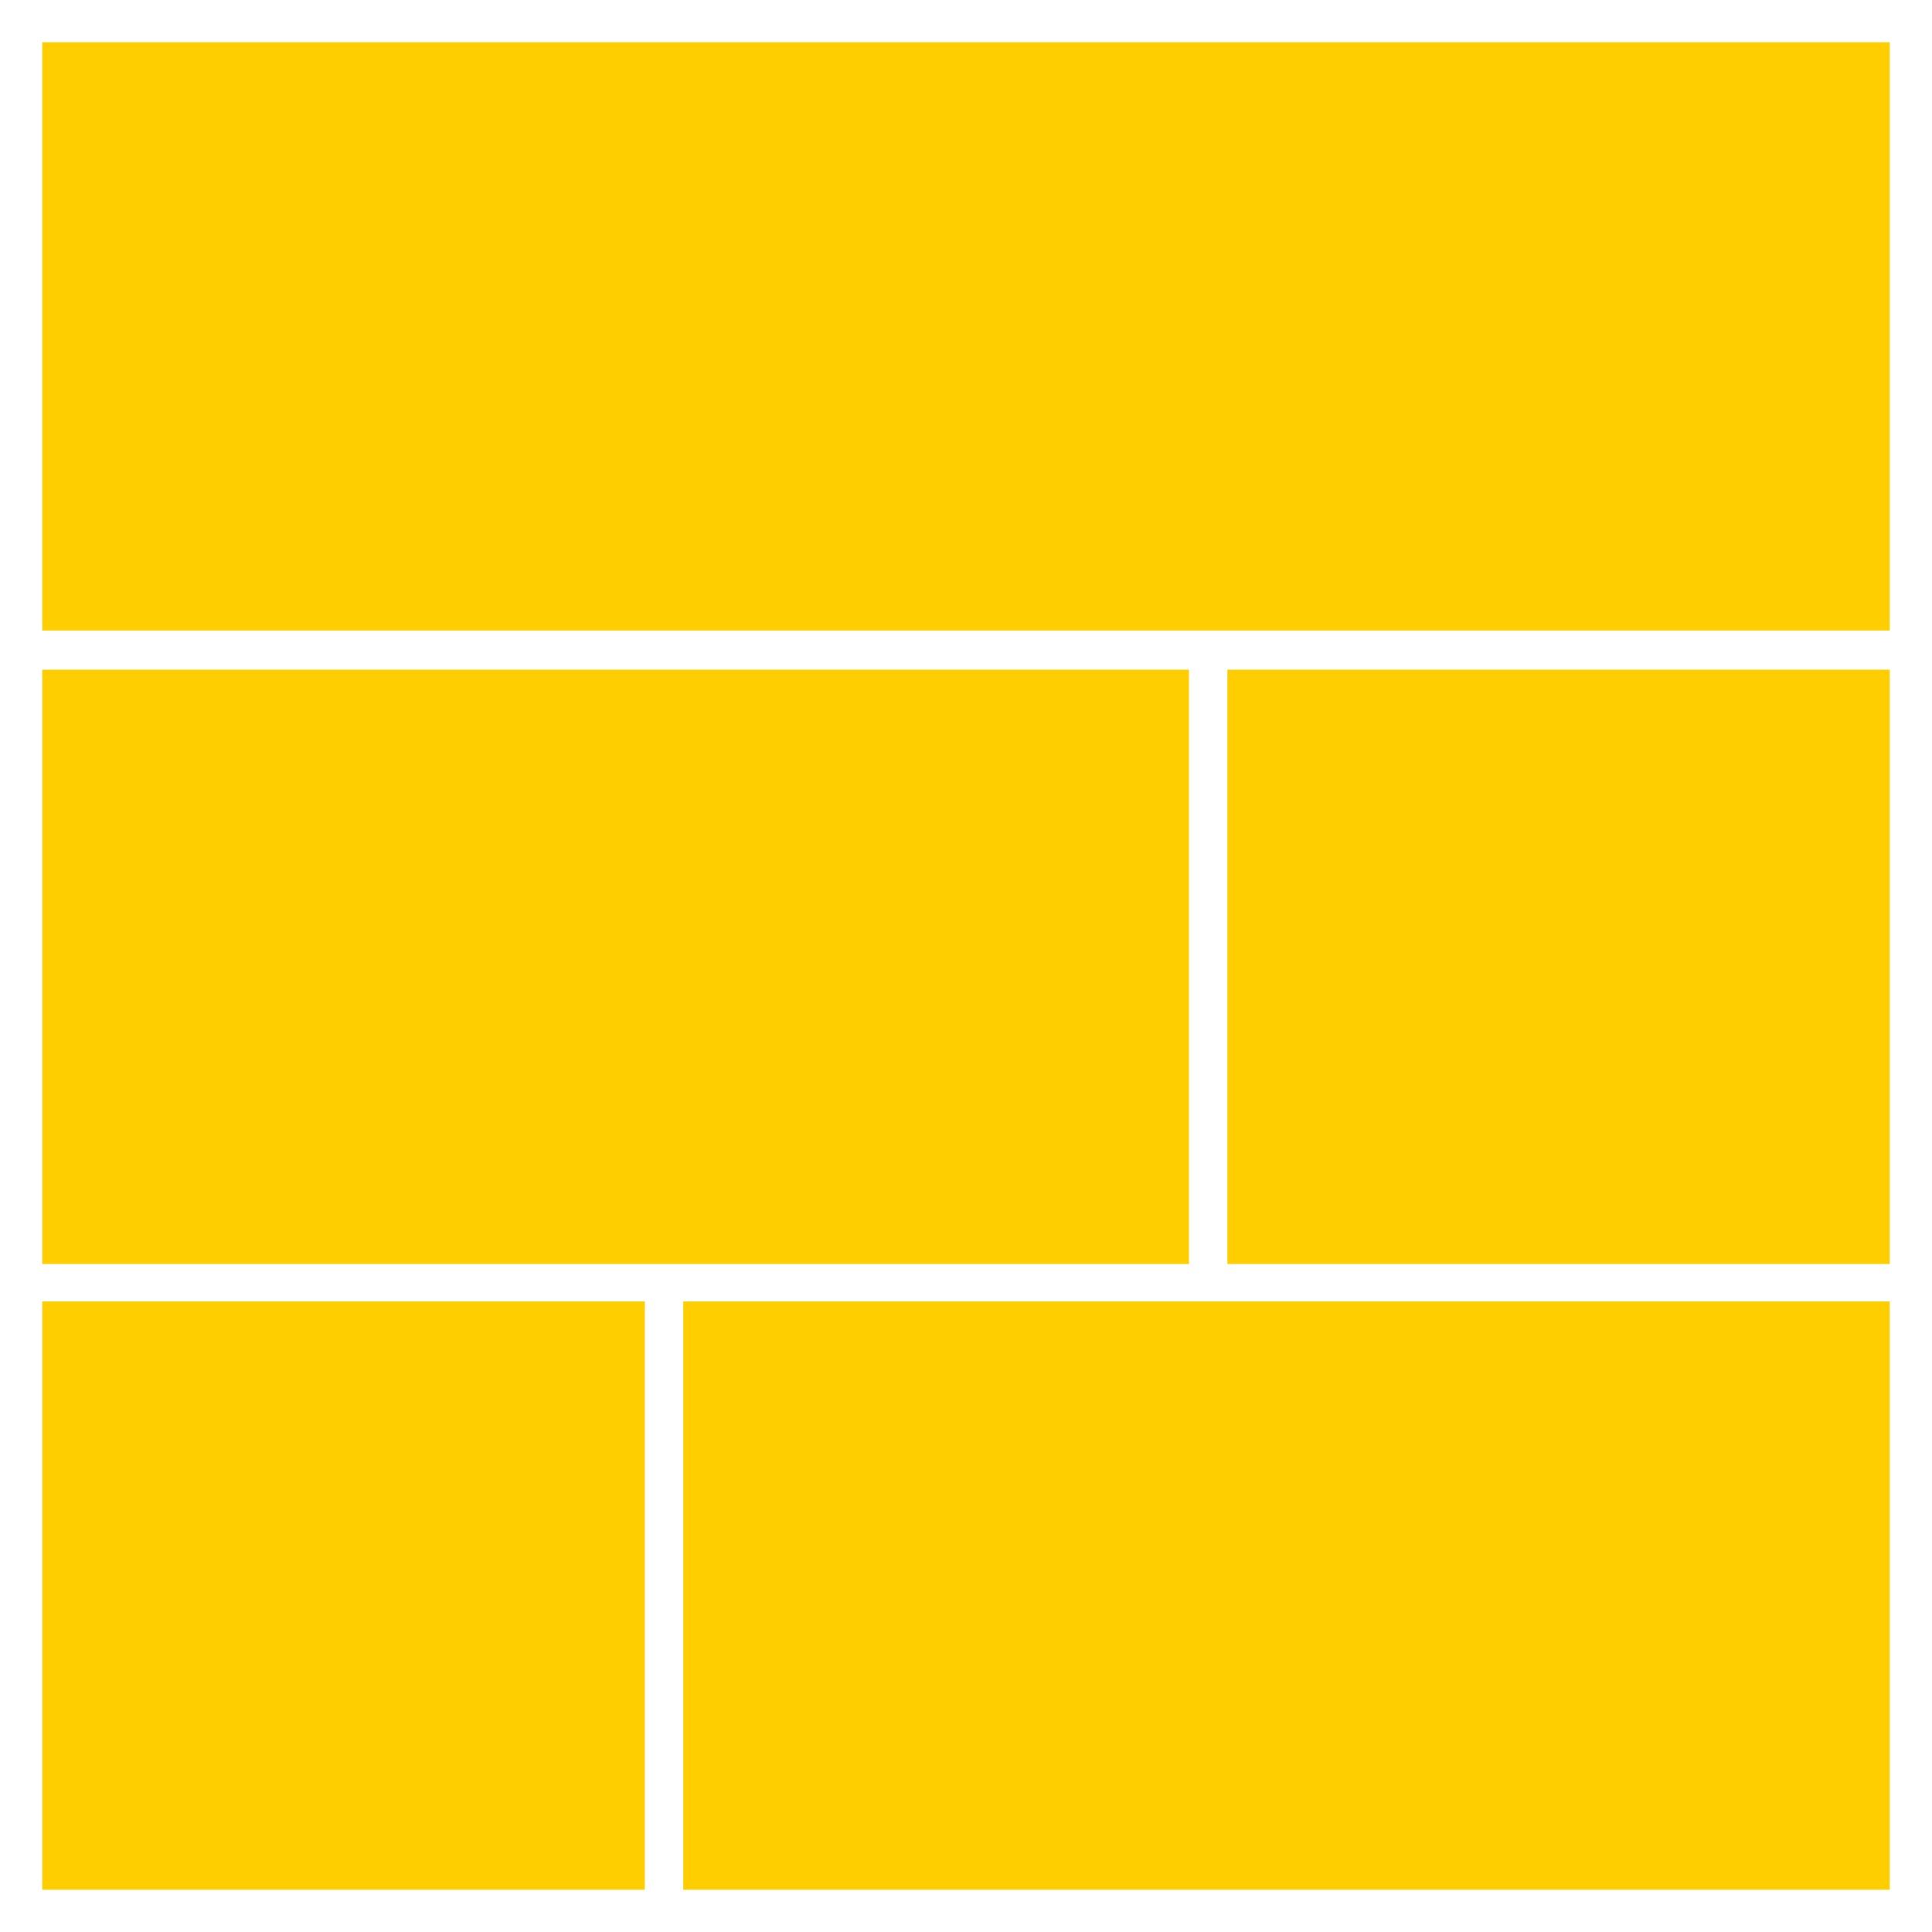 <?xml version="1.0" encoding="utf-8"?>
<!-- Generator: Adobe Illustrator 18.0.0, SVG Export Plug-In . SVG Version: 6.00 Build 0)  -->
<!DOCTYPE svg PUBLIC "-//W3C//DTD SVG 1.0//EN" "http://www.w3.org/TR/2001/REC-SVG-20010904/DTD/svg10.dtd">
<svg version="1.0" id="图层_1" xmlns="http://www.w3.org/2000/svg" xmlns:xlink="http://www.w3.org/1999/xlink" x="0px" y="0px"
	 viewBox="0 0 320 320" style="enable-background:new 0 0 320 320;" xml:space="preserve">
<style type="text/css">
	.st0{fill:#FFCE00;}
	.st1{opacity:0.3;}
	.st2{enable-background:new    ;}
	.st3{fill:#7DFF00;}
</style>
<g>
	<rect x="7" y="7" class="st0" width="306" height="97.438"/>
	<rect x="7.001" y="110.92" class="st0" width="189.927" height="98.438"/>
	<rect x="203.296" y="110.92" class="st0" width="109.704" height="98.438"/>
	<rect x="7.001" y="215.562" class="st0" width="99.801" height="97.438"/>
	<rect x="113.17" y="215.562" class="st0" width="199.83" height="97.438"/>
</g>
</svg>
